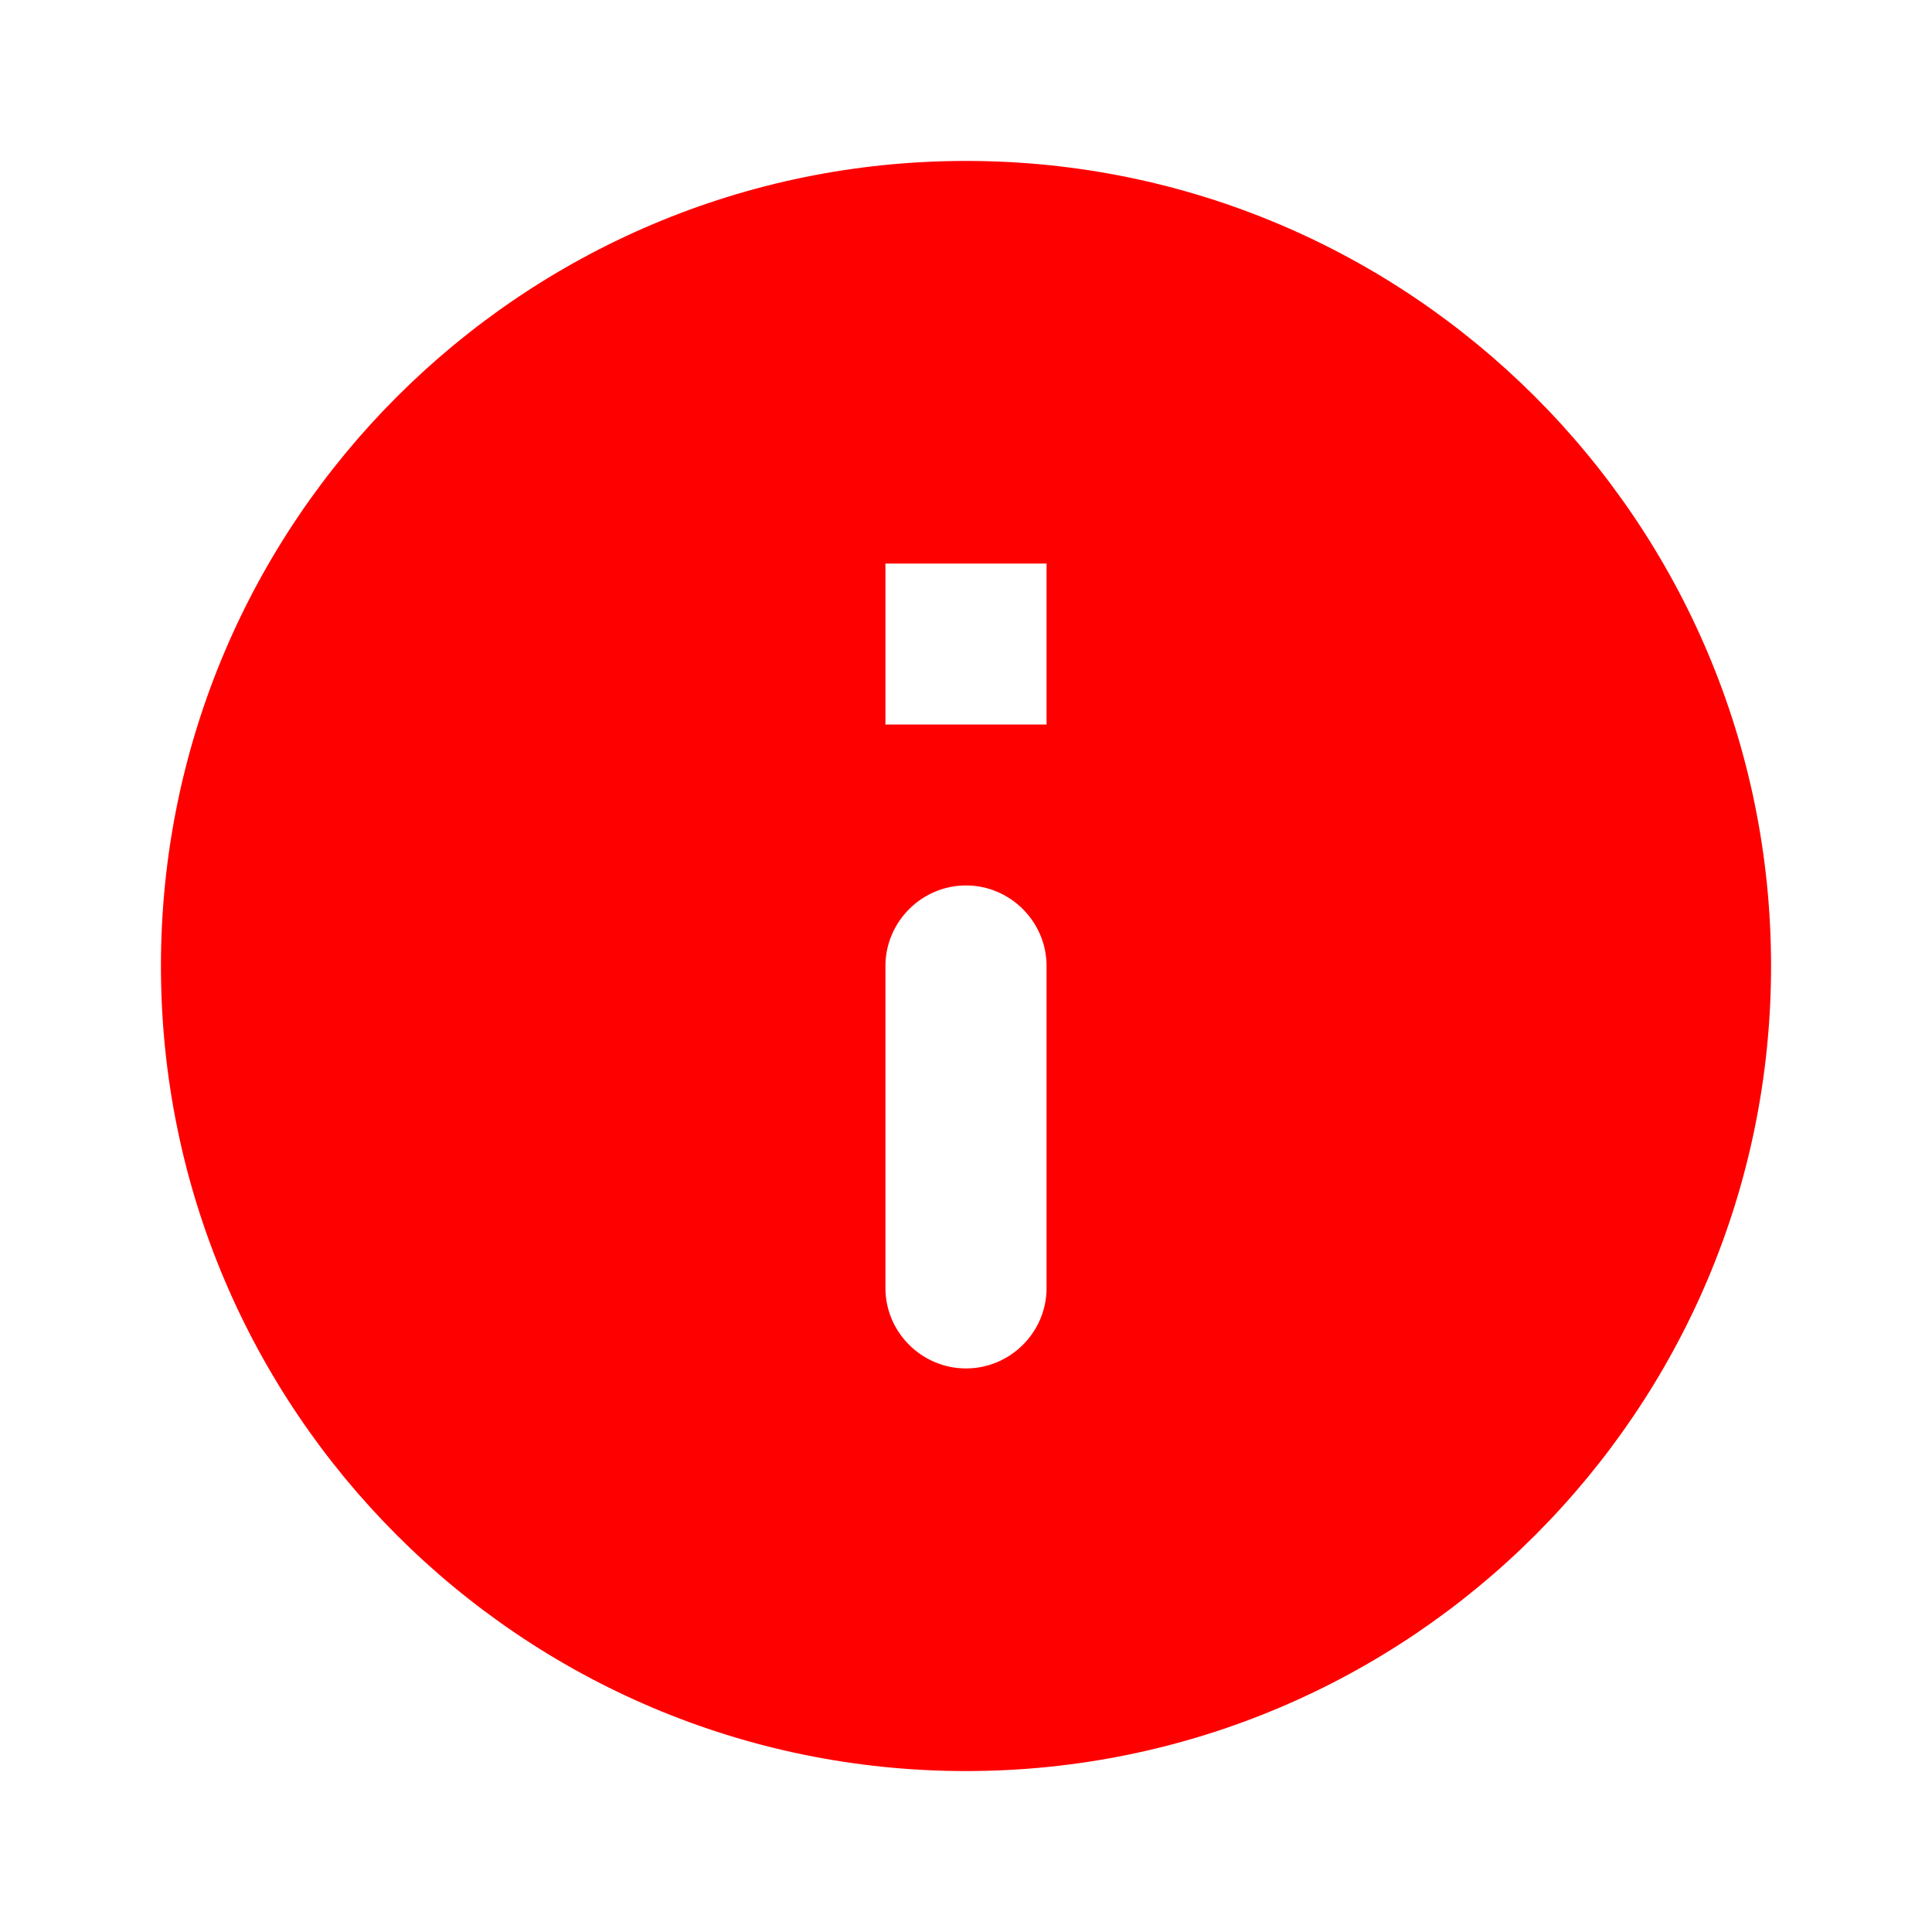 <svg width="10" height="10" viewBox="0 0 10 10" fill="none" xmlns="http://www.w3.org/2000/svg">
<g clip-path="url(#clip0_75_100)">
<path d="M5 0.833C2.7 0.833 0.833 2.7 0.833 5C0.833 7.3 2.7 9.167 5 9.167C7.3 9.167 9.167 7.3 9.167 5C9.167 2.7 7.3 0.833 5 0.833ZM5 7.083C4.771 7.083 4.583 6.896 4.583 6.667V5C4.583 4.771 4.771 4.583 5 4.583C5.229 4.583 5.417 4.771 5.417 5V6.667C5.417 6.896 5.229 7.083 5 7.083ZM5.417 3.75H4.583V2.917H5.417V3.75Z" fill="#FF0000"/>
</g>
<defs>
<clipPath id="clip0_75_100">
<rect width="10" height="10" fill="white"/>
</clipPath>
</defs>
</svg>
